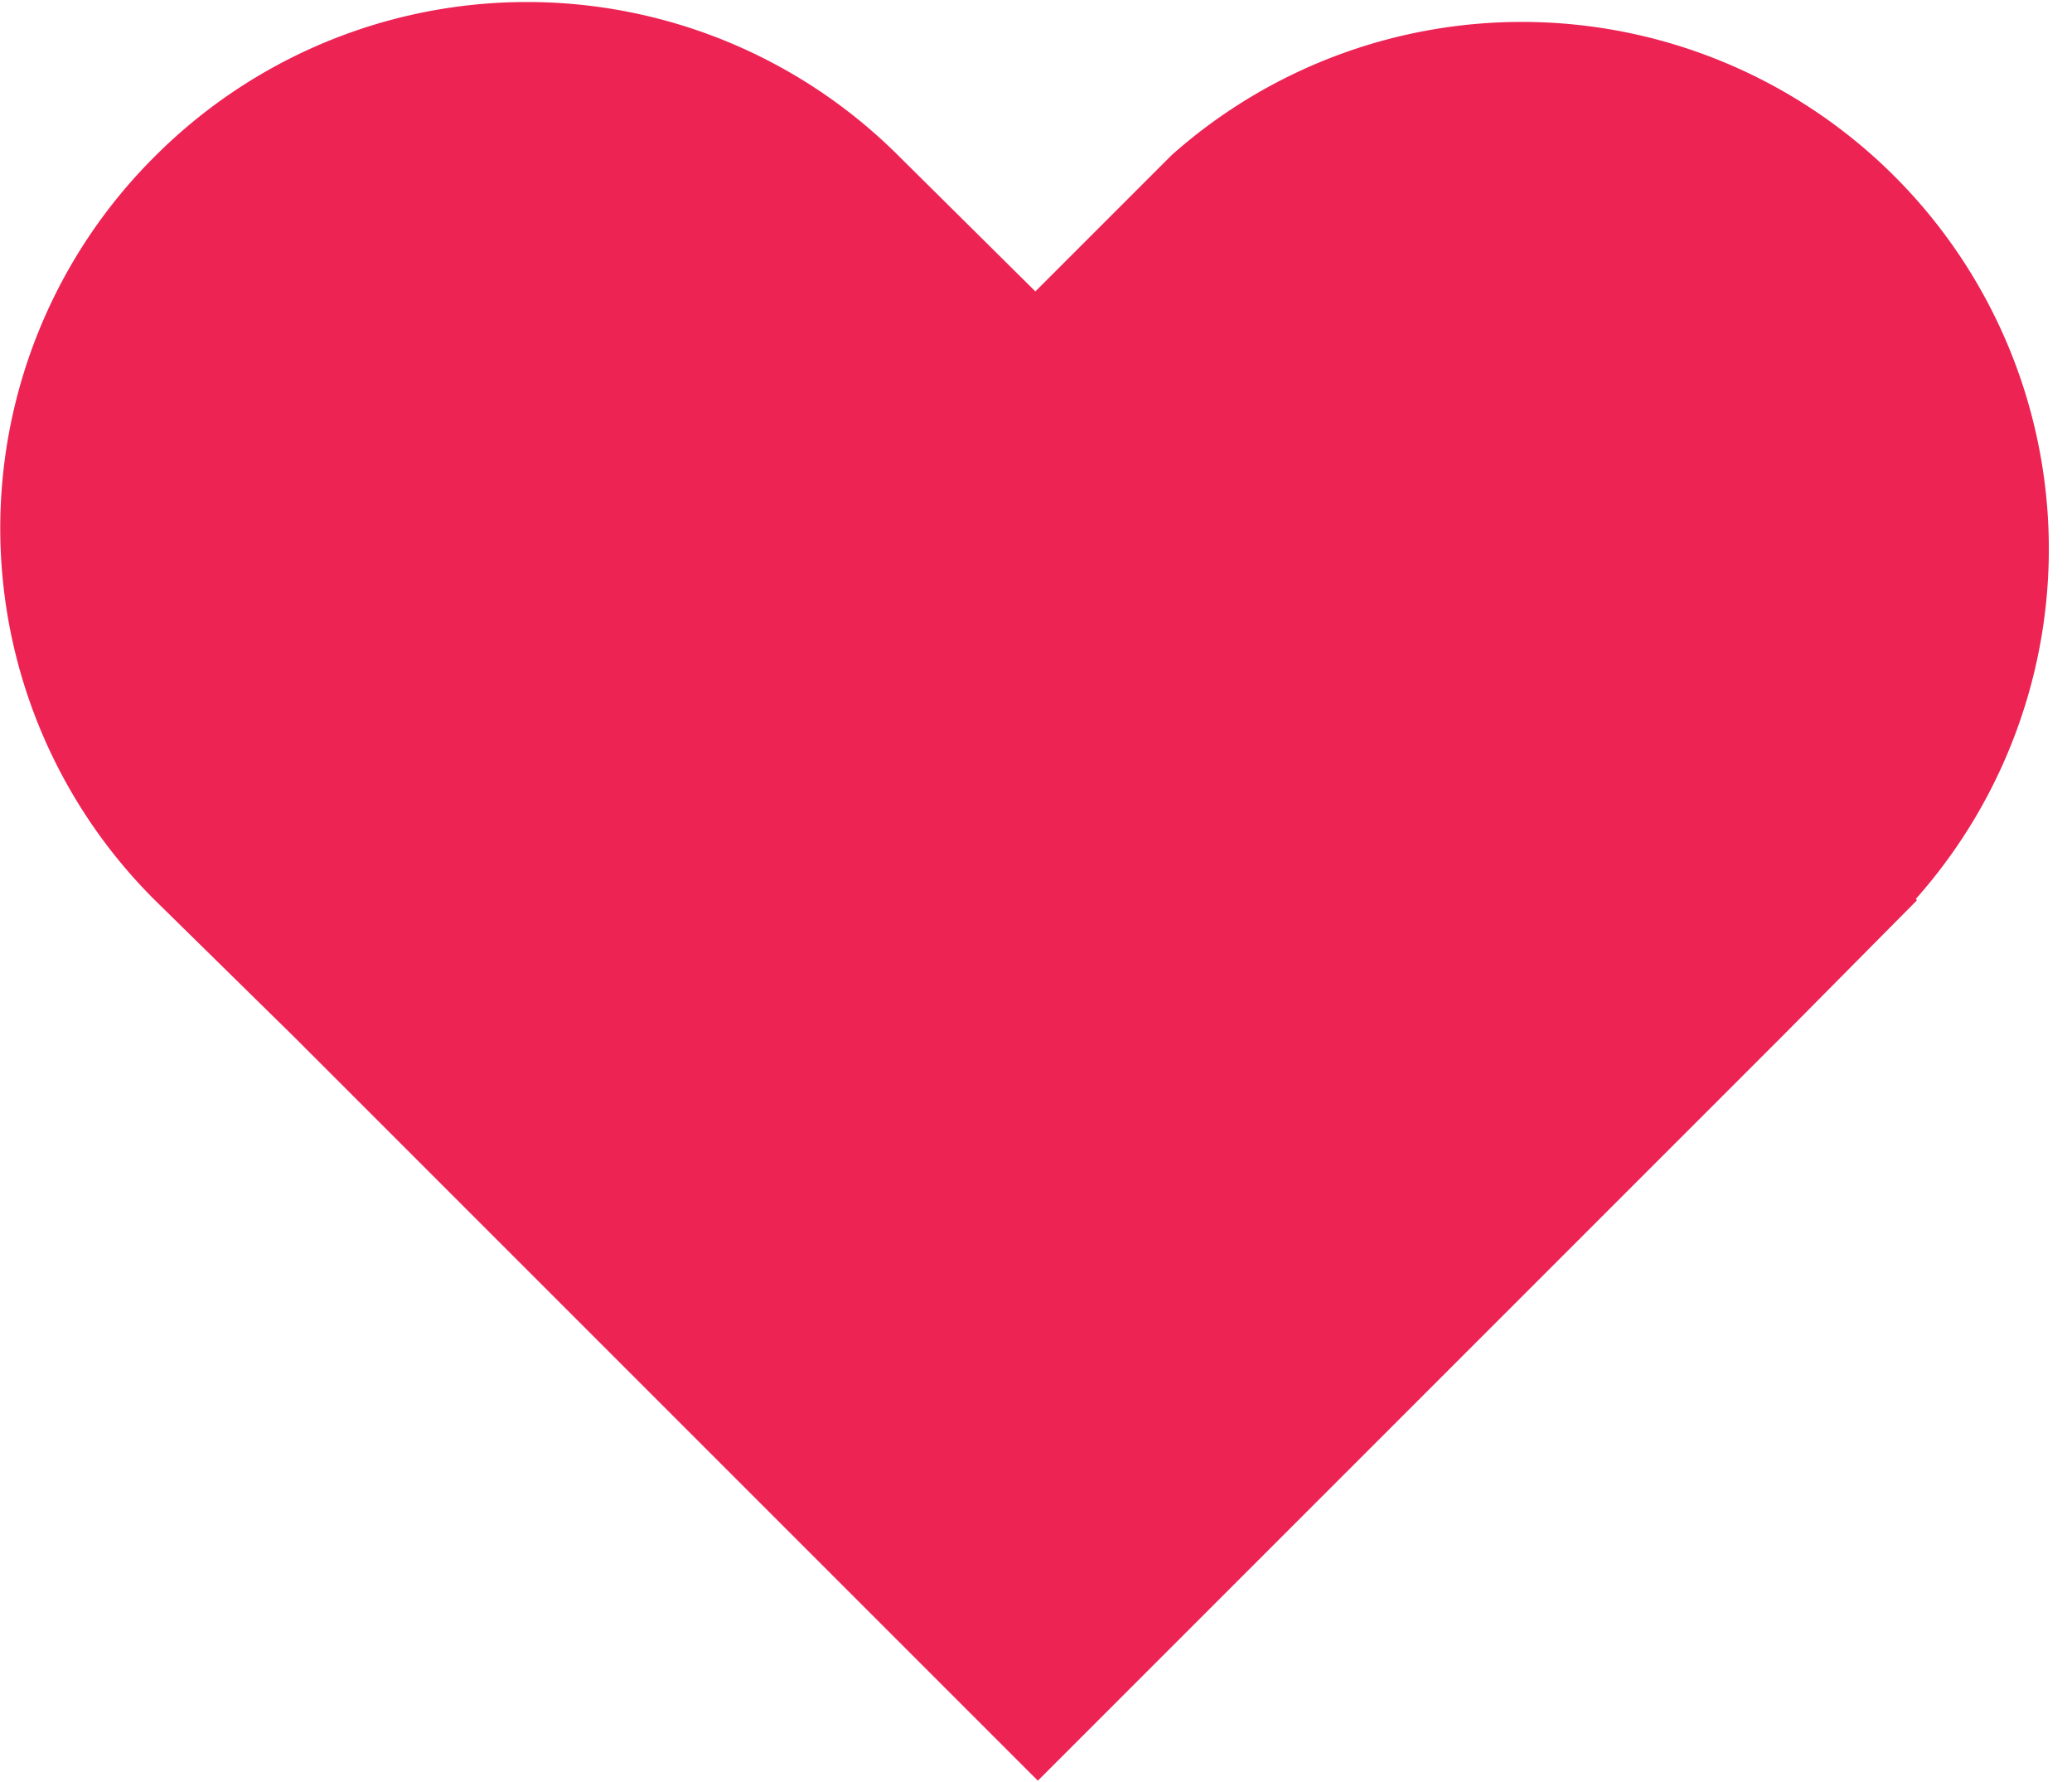 <svg xmlns="http://www.w3.org/2000/svg" viewBox="0 0 16.71 14.37"><defs><style>.cls-1{isolation:isolate;}.cls-2{fill:#ed2354;mix-blend-mode:multiply;}</style></defs><g class="cls-1"><g id="Layer_2" data-name="Layer 2"><g id="Layer_1-2" data-name="Layer 1"><path class="cls-2" d="M15.46,7.26l-1.09,1.1-6,6-6-6L1.25,7.26a4.23,4.23,0,0,1,0-6,4.24,4.24,0,0,1,6,0l1.1,1.09L9.45,1.25a4.25,4.25,0,0,1,6,6Z"/></g></g></g></svg>